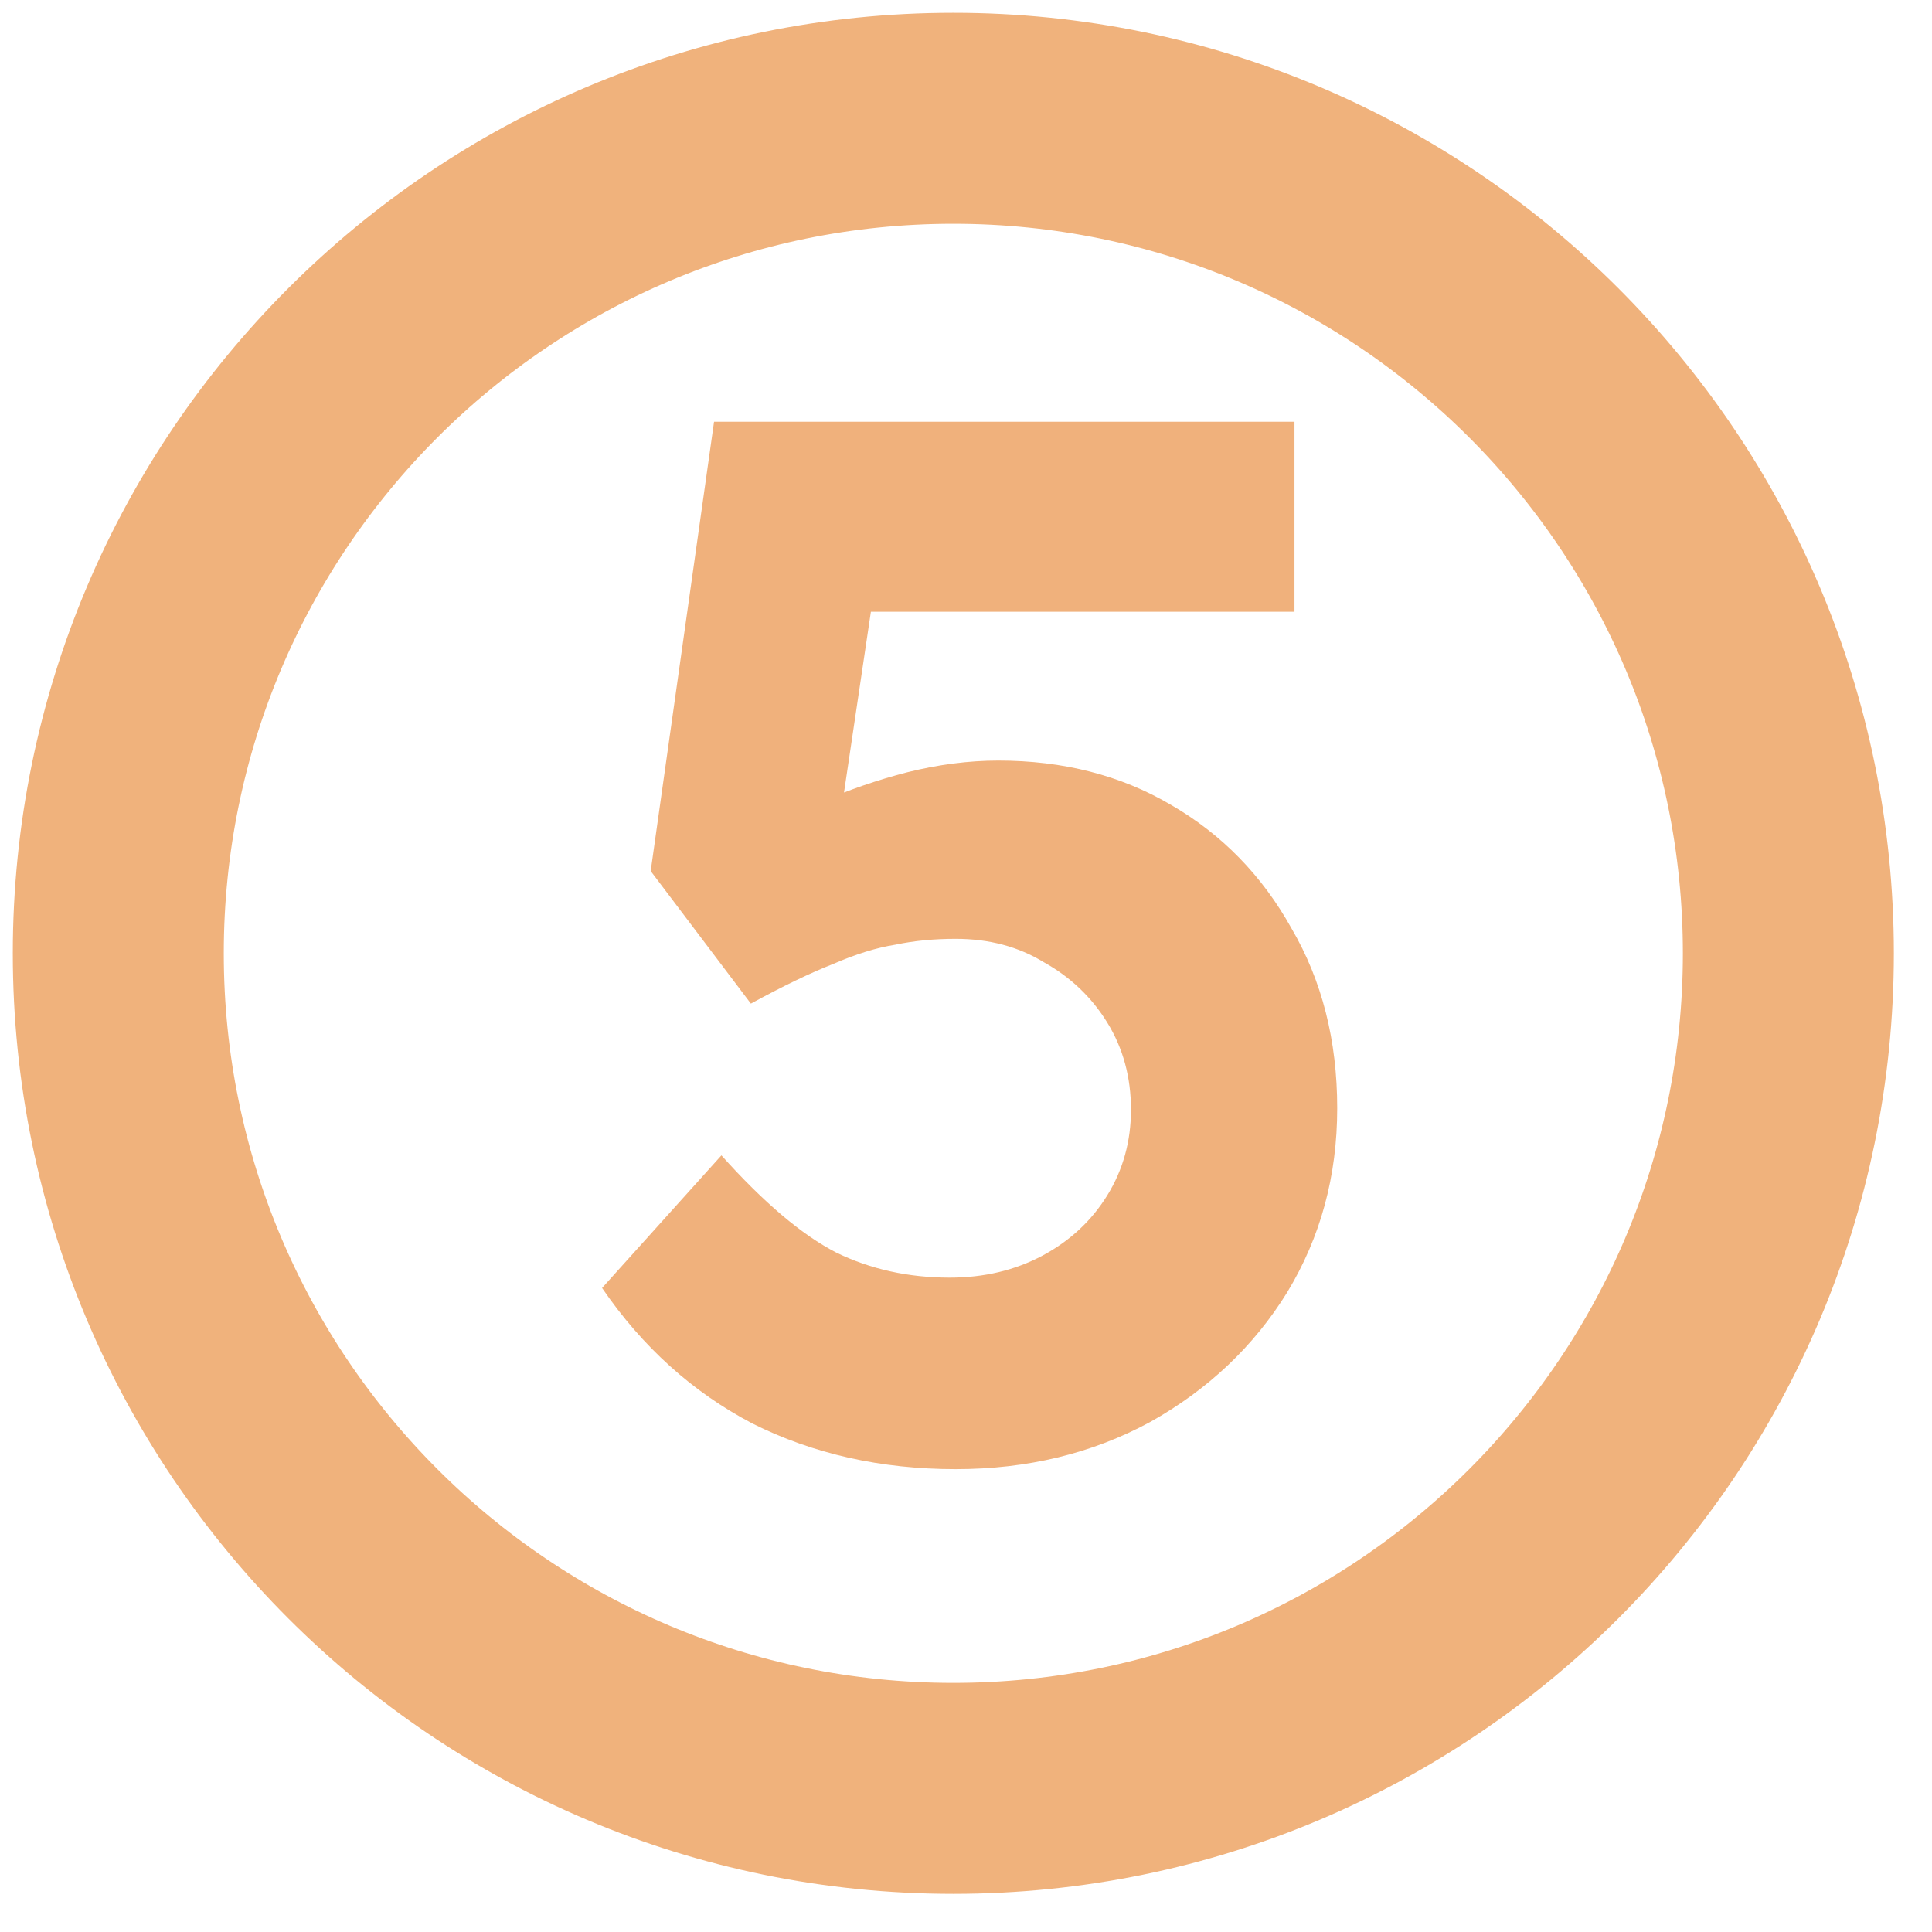<svg width="49" height="49" viewBox="0 0 49 49" fill="none" xmlns="http://www.w3.org/2000/svg">
<path d="M24.178 45.357C35.875 45.357 45.357 35.875 45.357 24.178C45.357 12.482 35.875 3 24.178 3C12.482 3 3 12.482 3 24.178C3 35.875 12.482 45.357 24.178 45.357Z" stroke="#F0B27C" stroke-width="5.351" stroke-linecap="round" stroke-linejoin="round"/>
<path d="M24.238 37.261C22.345 37.261 20.626 36.876 19.081 36.103C17.562 35.306 16.292 34.16 15.27 32.666L18.297 29.303C19.368 30.499 20.339 31.321 21.211 31.769C22.083 32.193 23.042 32.404 24.088 32.404C24.96 32.404 25.745 32.217 26.442 31.844C27.14 31.47 27.688 30.959 28.086 30.312C28.485 29.664 28.684 28.942 28.684 28.145C28.684 27.323 28.485 26.588 28.086 25.94C27.688 25.293 27.152 24.782 26.48 24.408C25.832 24.01 25.085 23.811 24.238 23.811C23.69 23.811 23.179 23.86 22.706 23.96C22.233 24.035 21.709 24.197 21.137 24.446C20.564 24.67 19.866 25.006 19.044 25.454L16.503 22.092L18.11 10.696H32.831V15.516H20.95L22.332 13.872L21.099 22.166L19.306 21.307C19.679 20.958 20.19 20.635 20.838 20.336C21.51 20.037 22.233 19.788 23.005 19.588C23.802 19.389 24.574 19.29 25.321 19.29C26.965 19.29 28.422 19.663 29.693 20.41C30.988 21.158 32.009 22.204 32.757 23.549C33.529 24.869 33.915 26.389 33.915 28.107C33.915 29.826 33.492 31.383 32.645 32.778C31.798 34.148 30.639 35.244 29.17 36.066C27.7 36.863 26.056 37.261 24.238 37.261Z" fill="#F0B17C"/>
</svg>
